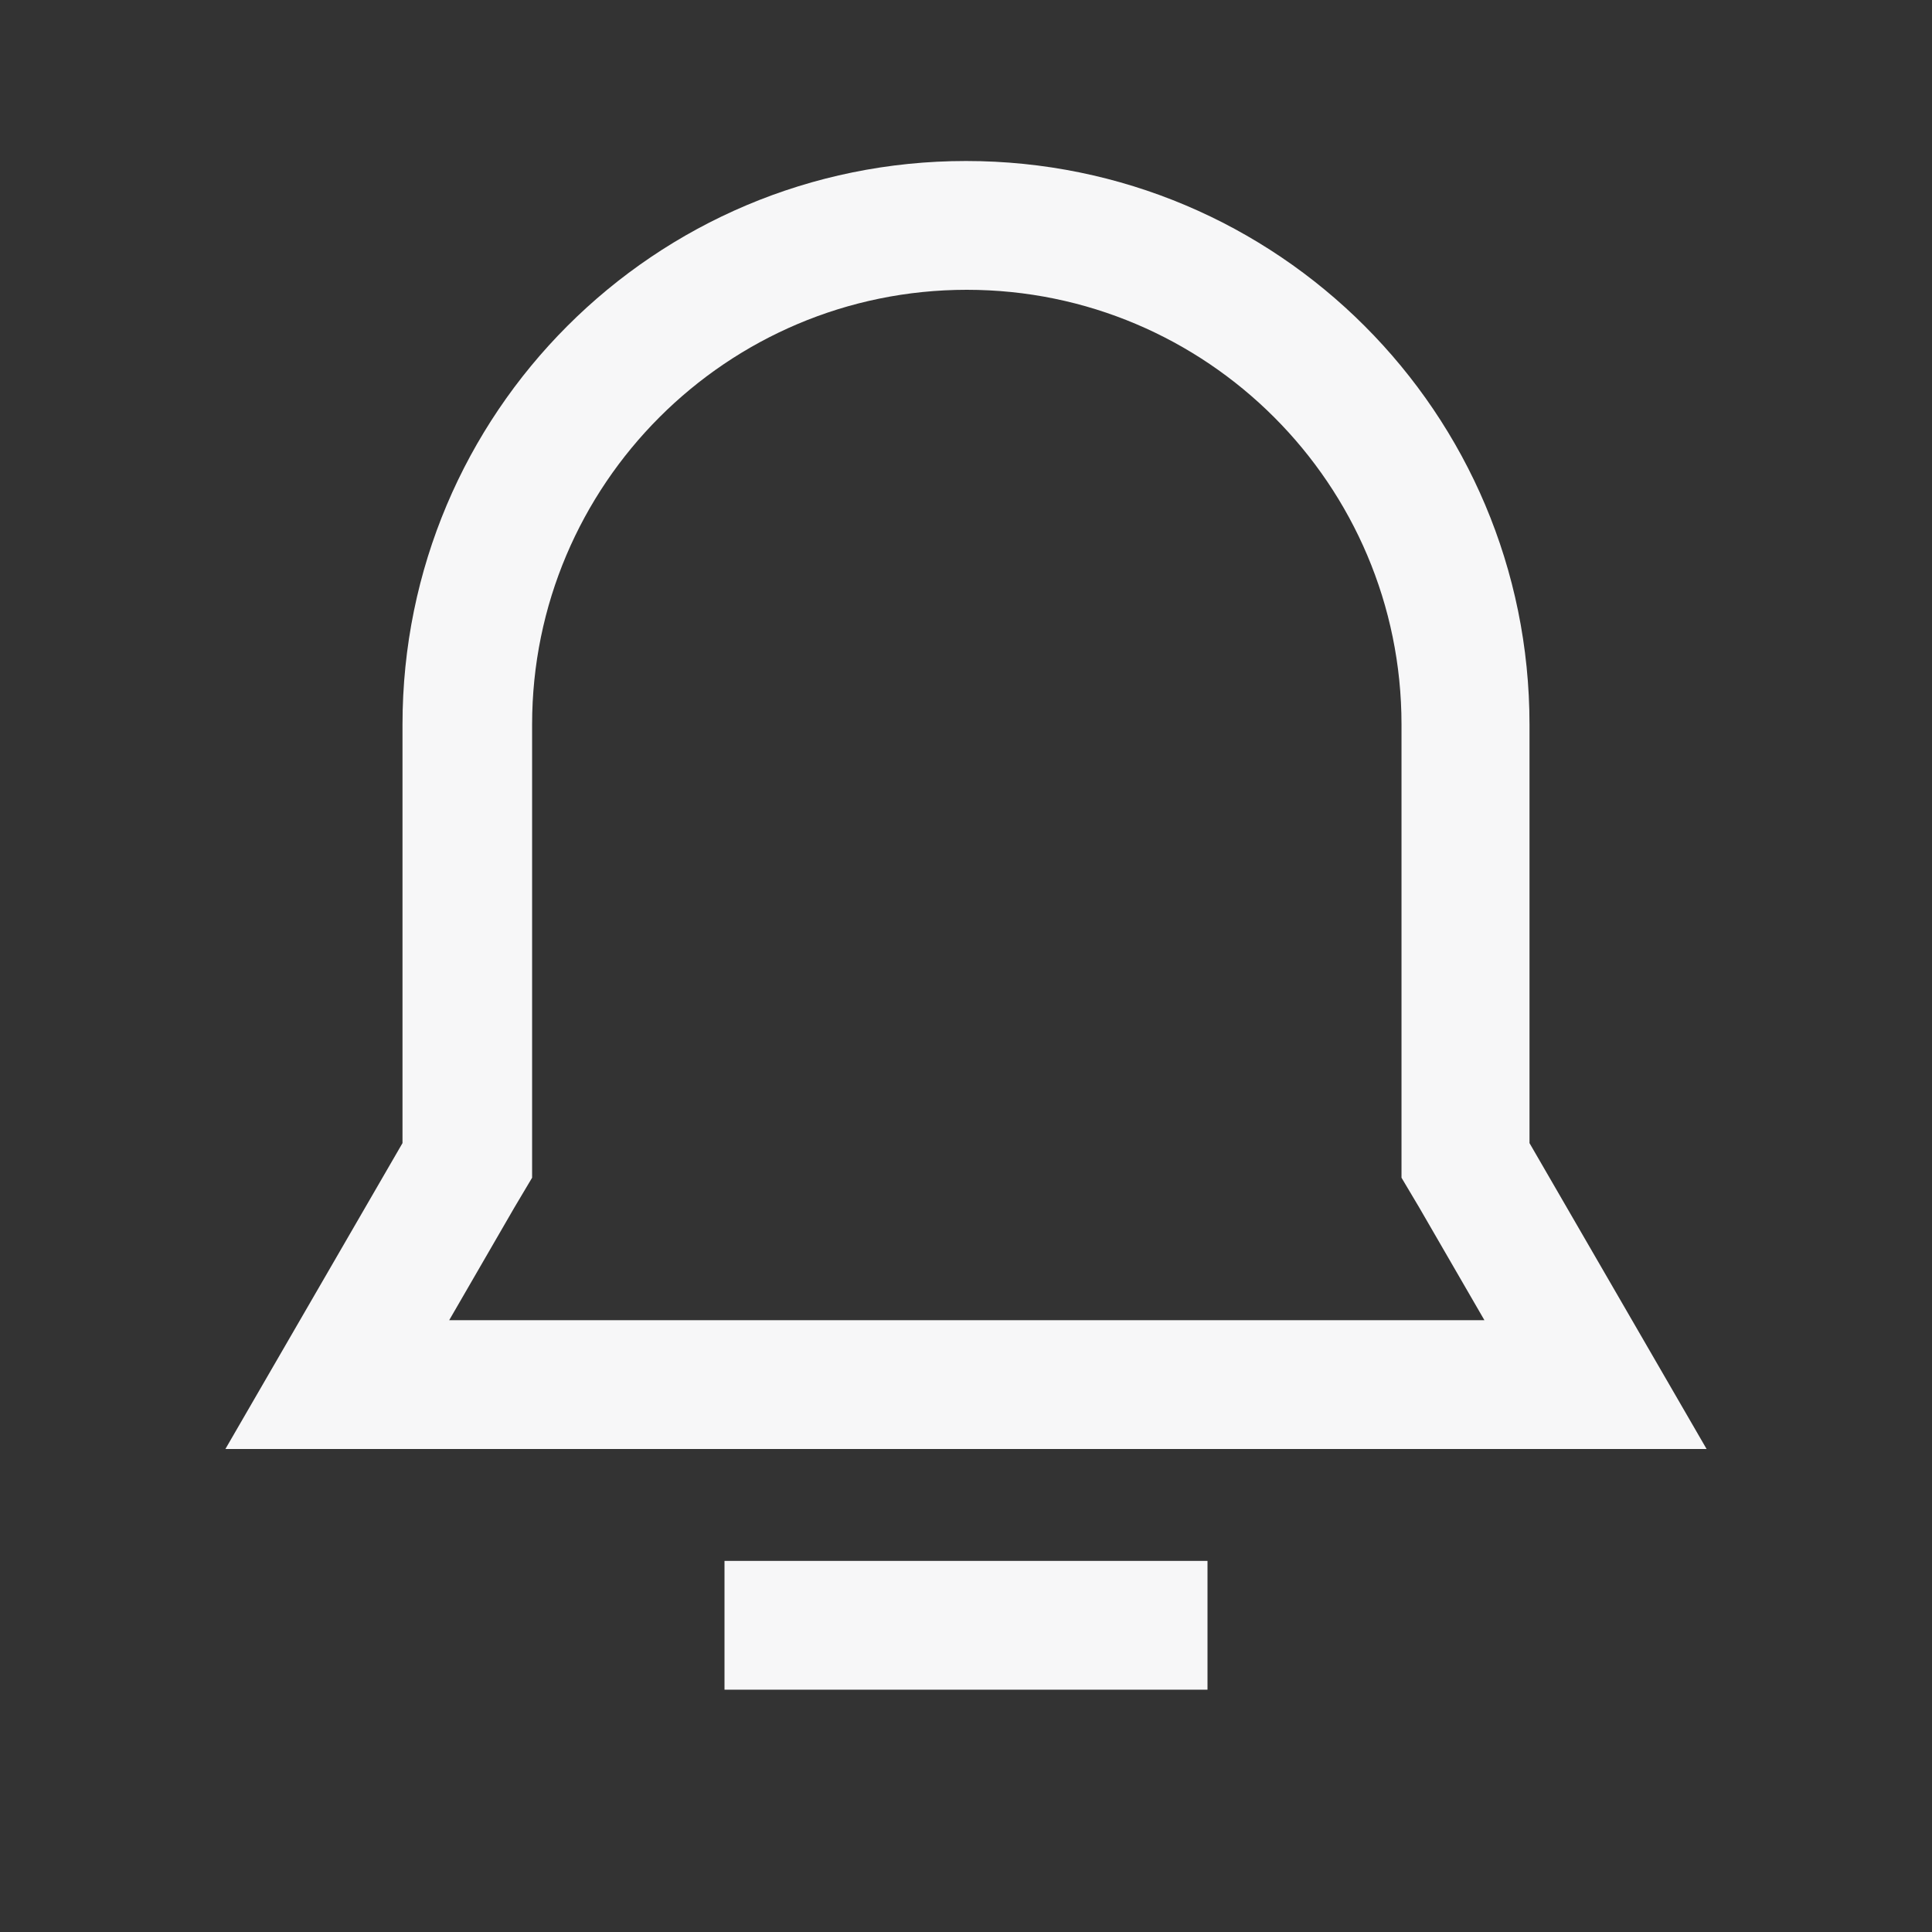 <svg width="24" height="24" viewBox="0 0 24 24" fill="none" xmlns="http://www.w3.org/2000/svg" class="fill">
<rect x="0" y="0" width="24" height="24" fill="#333333" stroke="none"/>
<path d="M15 19.39H9V20.99H15V19.39Z" fill="#F7F7F8"/>
<path d="M19 14.2V9C19 5.13 15.87 2 12 2C8.13 2 5 5.13 5 9V14.2L2.8 18H21.2L19 14.2ZM5.58 16.4L6.39 15L6.61 14.63V9C6.61 6.02 9.03 3.6 12.01 3.6C14.99 3.6 17.41 6.02 17.41 9V14.63L17.63 15L18.44 16.4H5.58Z" fill="#F7F7F8"/>
</svg>
